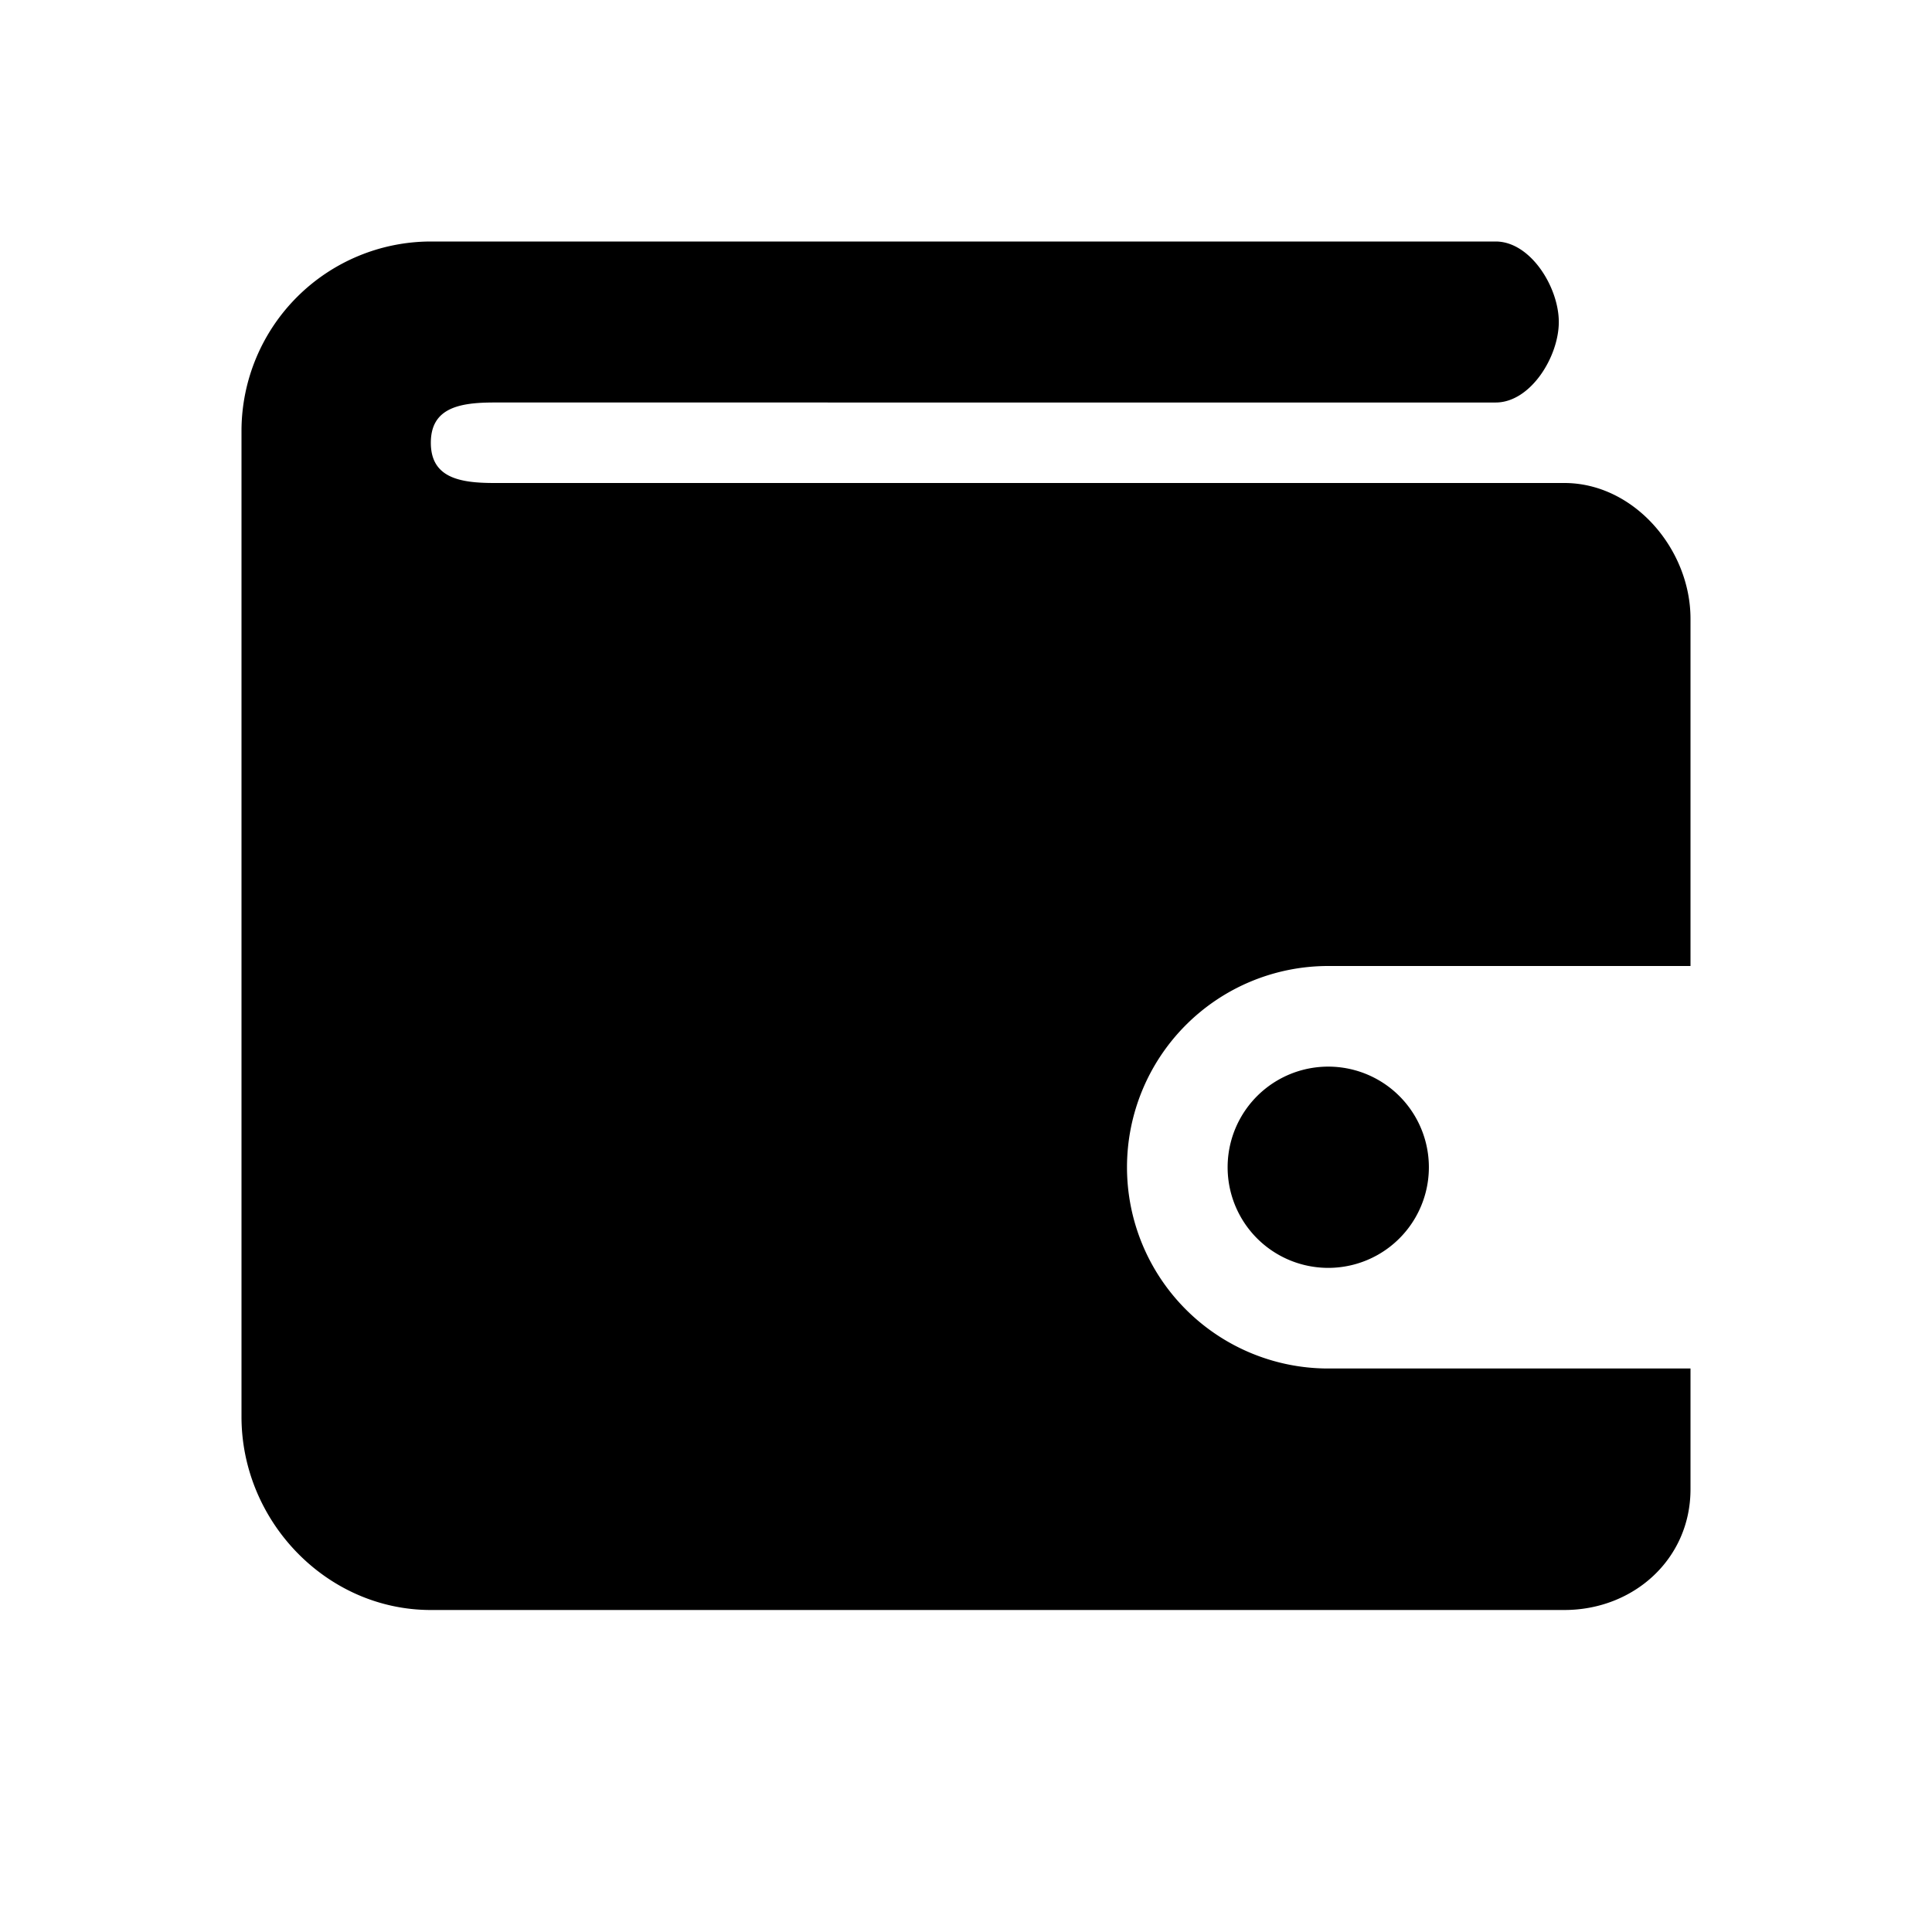 <svg xmlns="http://www.w3.org/2000/svg" width="24" height="24" viewBox="0 0 24 24">
    <path fill="#000" fill-rule="evenodd" d="M21 12h-4.5a2.5 2.5 0 1 0 0 5H21v1.5c0 .863-.702 1.5-1.568 1.5H5.352C4.053 20 3 18.894 3 17.6V5.343A2.355 2.355 0 0 1 5.352 3H18.58c.433 0 .784.569.784 1 0 .431-.351 1-.784 1H6.136c-.433 0-.784.069-.784.5s.351.5.784.5h13.296C20.298 6 21 6.823 21 7.686V12zm-5.75 2.5a1.25 1.25 0 1 1 2.5 0 1.25 1.25 0 0 1-2.5 0z"/>
</svg>
